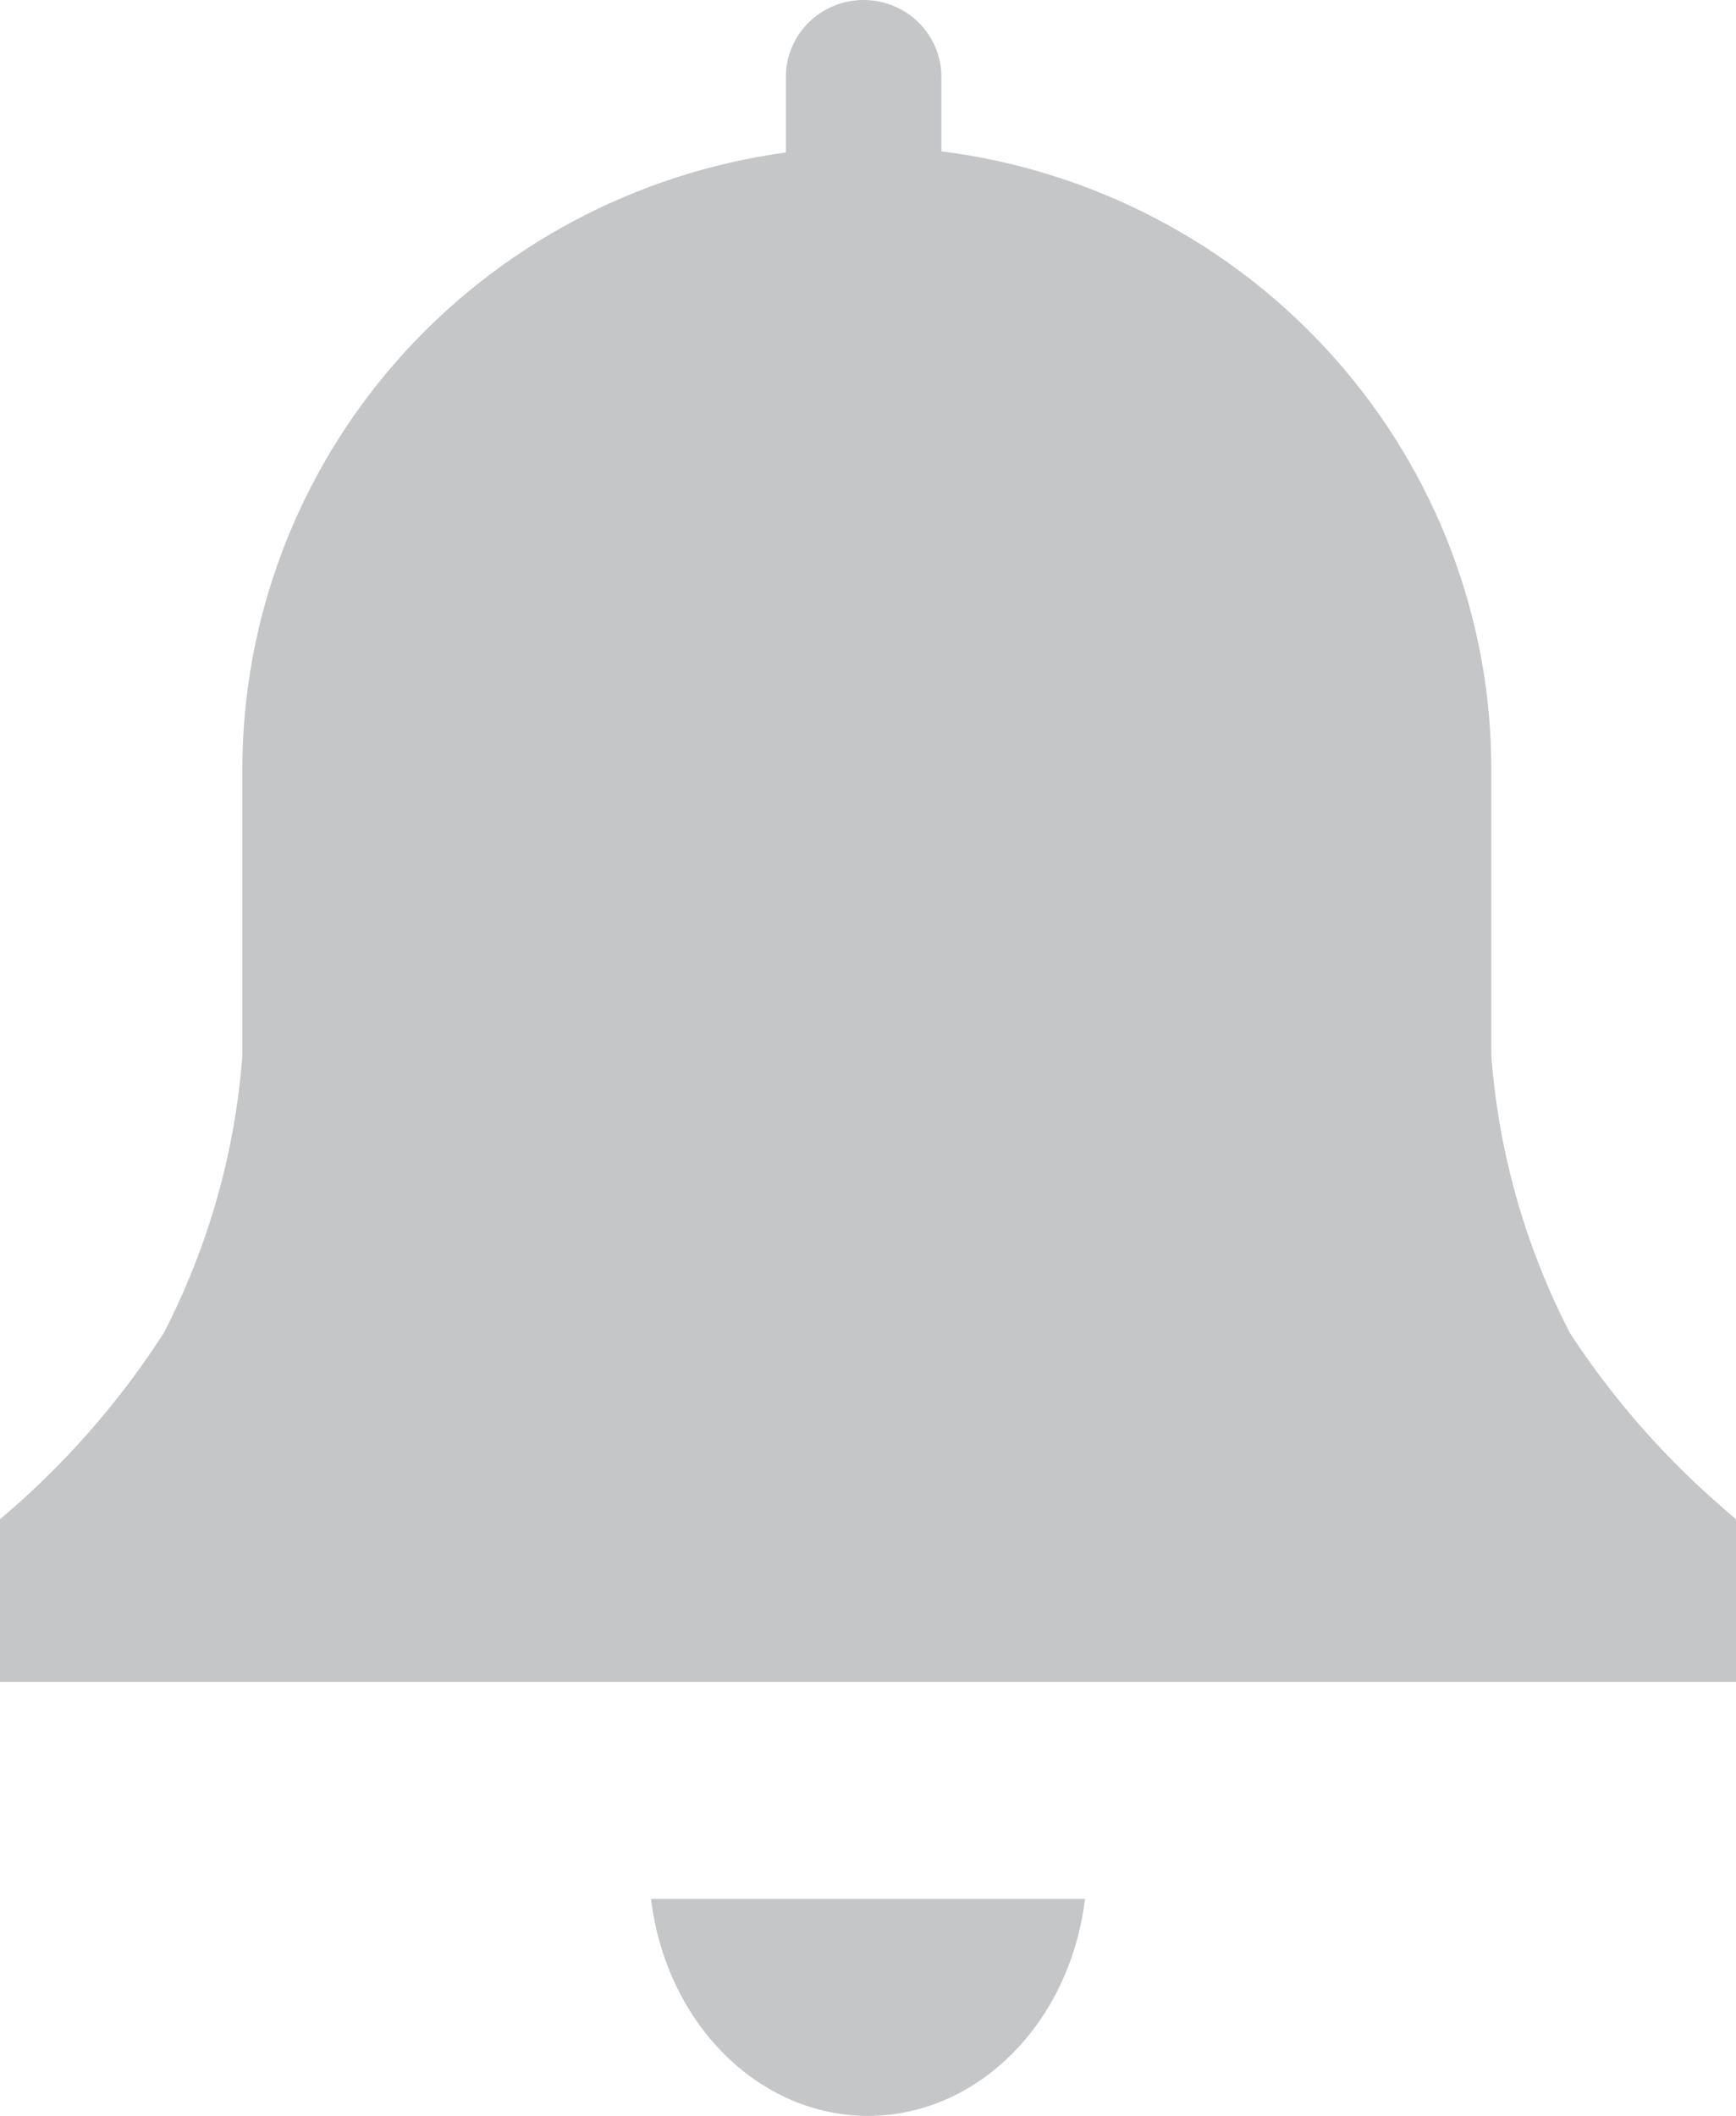 <svg width="32" height="39" viewBox="0 0 32 39" fill="none" xmlns="http://www.w3.org/2000/svg">
<path d="M32 28.004L31.635 27.685C30.599 26.772 29.692 25.724 28.94 24.572C28.117 22.98 27.624 21.243 27.49 19.461V14.212C27.497 11.412 26.471 8.707 24.604 6.604C22.738 4.5 20.159 3.144 17.353 2.789V1.419C17.353 1.042 17.202 0.681 16.933 0.415C16.664 0.149 16.3 0 15.919 0C15.539 0 15.175 0.149 14.906 0.415C14.637 0.681 14.486 1.042 14.486 1.419V2.81C11.705 3.191 9.158 4.555 7.315 6.652C5.473 8.748 4.461 11.434 4.467 14.212V19.461C4.333 21.243 3.84 22.98 3.017 24.572C2.277 25.722 1.385 26.769 0.365 27.685L0 28.004V31H32V28.004Z" fill="#C5C6C7"/>
<path d="M12 35C12.134 36.109 12.612 37.124 13.348 37.86C14.083 38.595 15.025 39 16 39C16.975 39 17.917 38.595 18.652 37.86C19.388 37.124 19.866 36.109 20 35H12Z" fill="#C5C6C7"/>
</svg>
